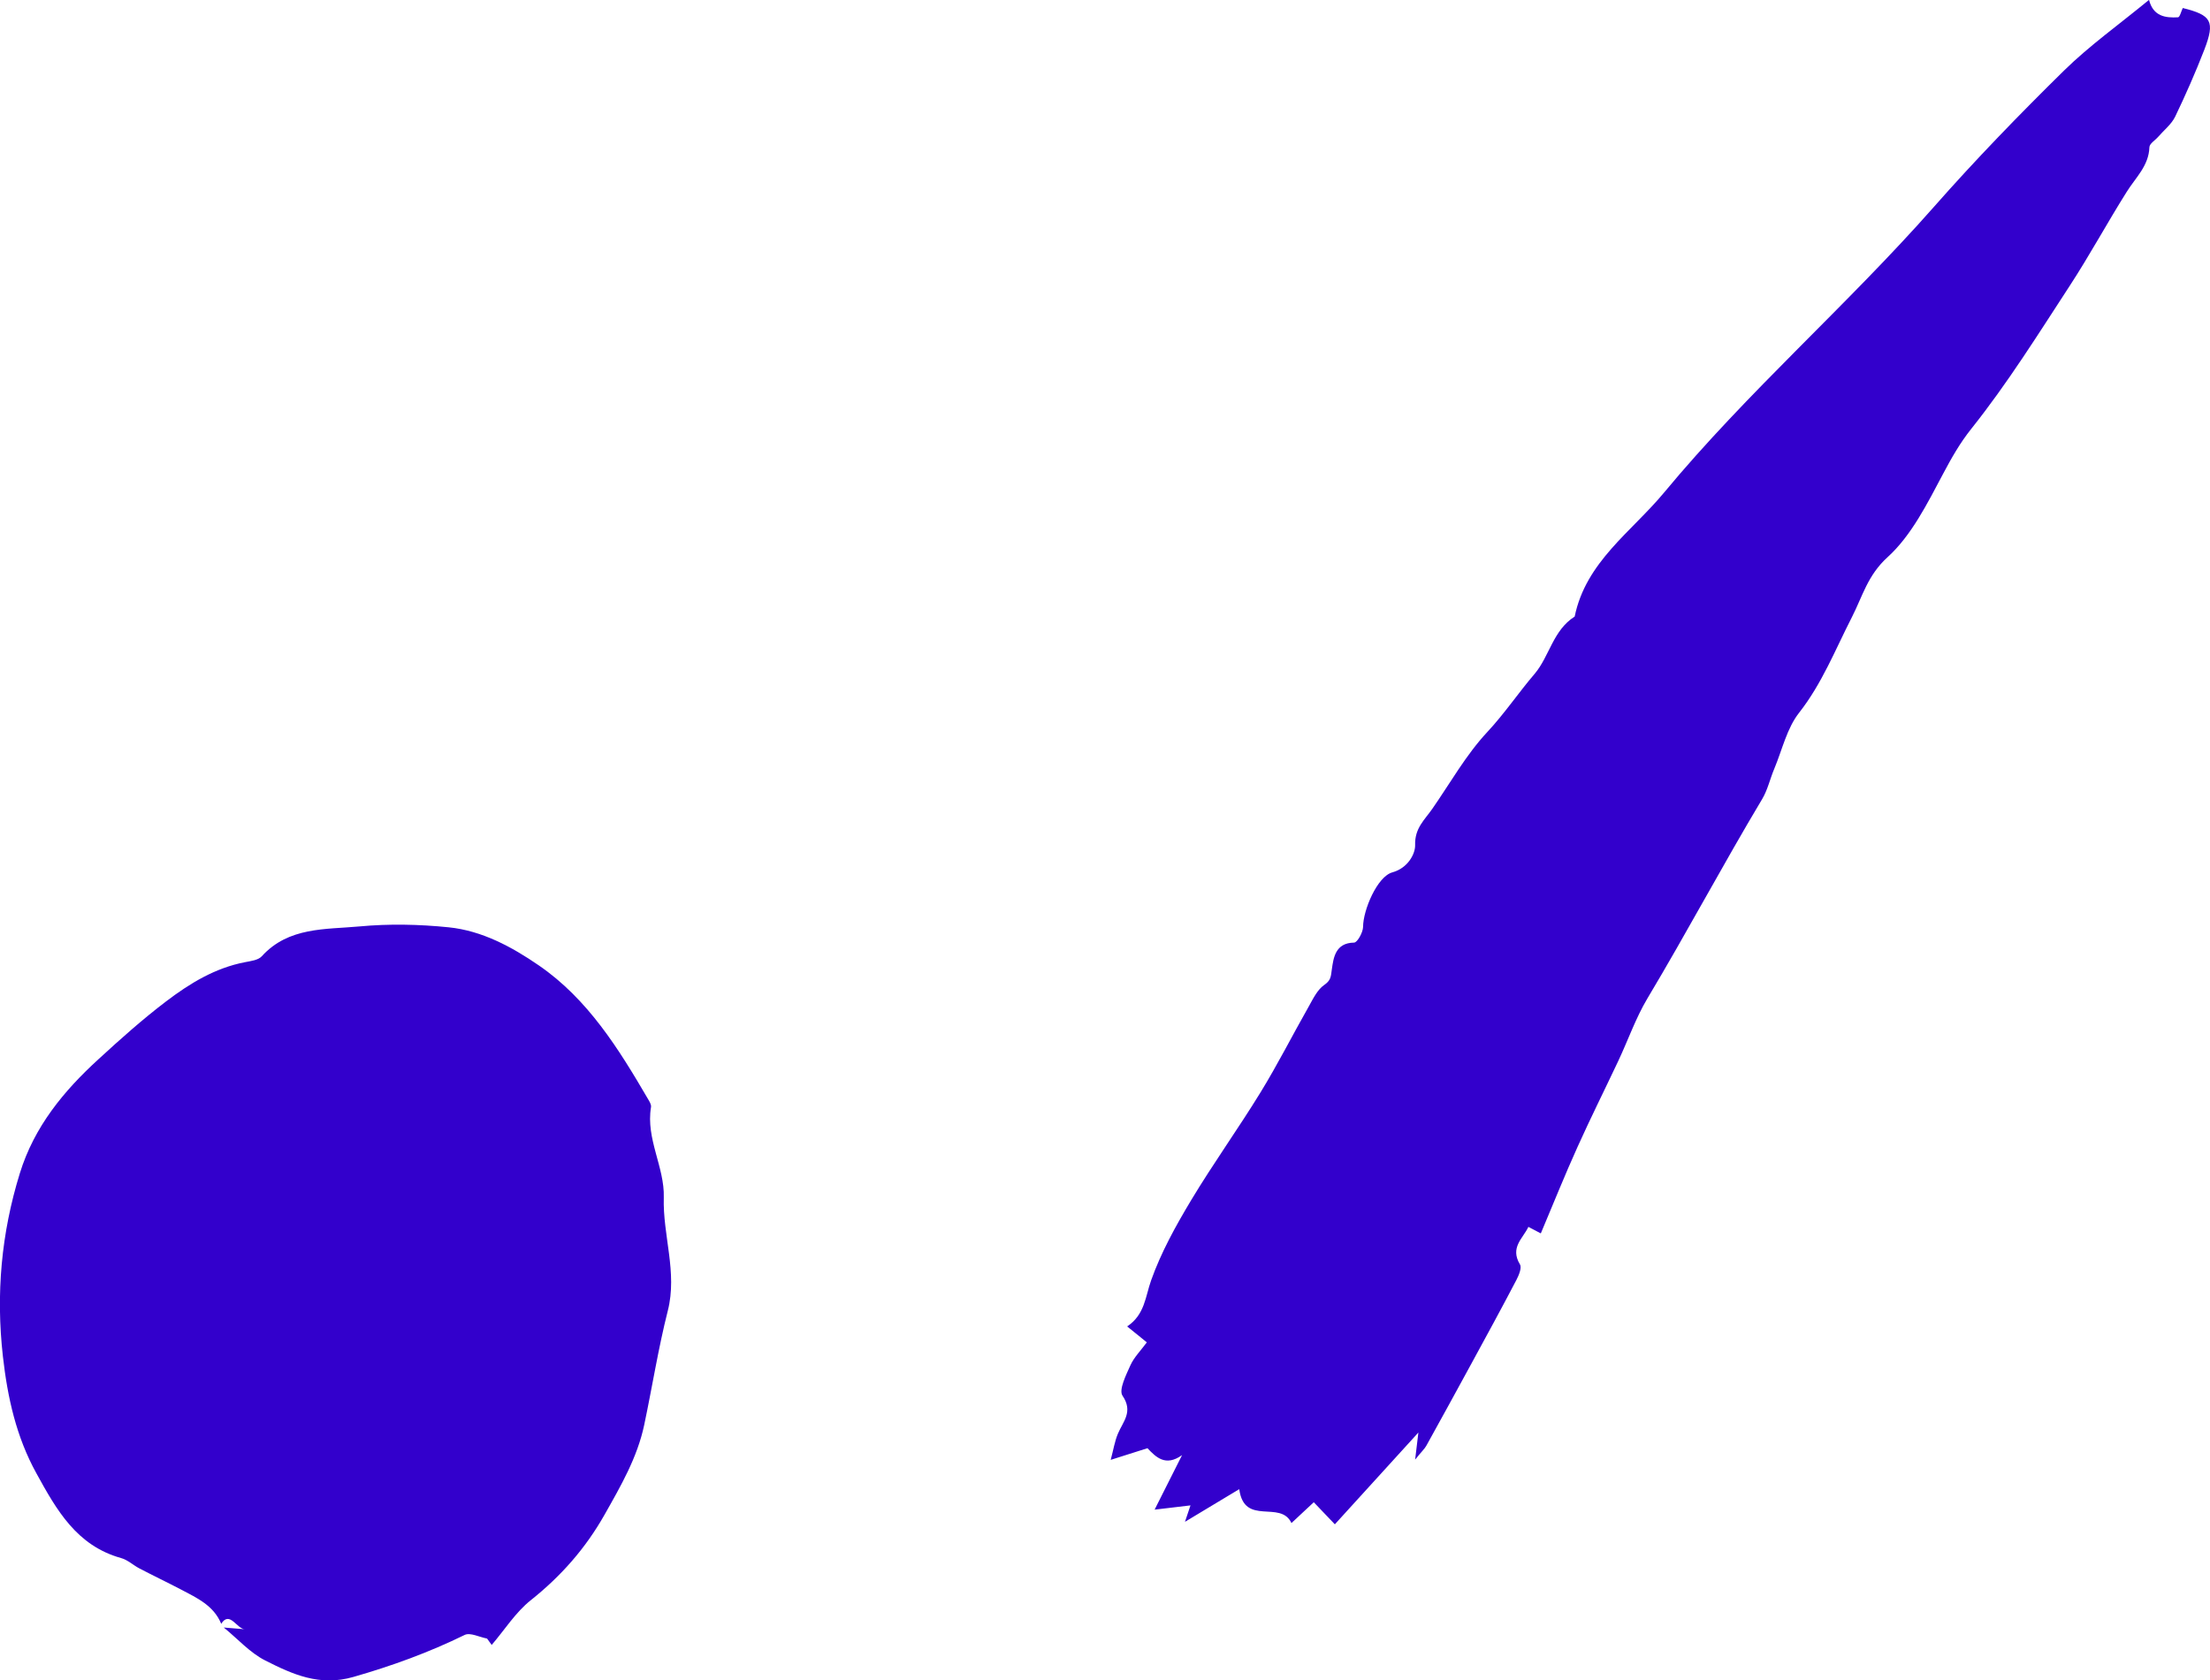 <?xml version="1.0" encoding="UTF-8"?>
<svg id="Capa_2" xmlns="http://www.w3.org/2000/svg" viewBox="0 0 176.19 134.01">
  <defs>
    <style>
      .cls-1 {
        fill: #30c;
      }
    </style>
  </defs>
  <g id="Capa_1-2" data-name="Capa_1">
    <path class="cls-1" d="M98.79,118.76c-1.54.93-2.87,1.72-4.32,2.6.15-.43.27-.82.44-1.31-.81.1-1.59.19-2.86.34.8-1.6,1.42-2.81,2.19-4.35-1.33.95-2.09.15-2.76-.55-.96.3-1.79.57-2.93.93.22-.82.32-1.49.58-2.1.41-.97,1.23-1.74.36-3.02-.31-.46.28-1.64.63-2.42.29-.64.82-1.17,1.31-1.83-.48-.39-.94-.77-1.57-1.27,1.41-.94,1.45-2.37,1.91-3.67.79-2.23,1.97-4.36,3.2-6.41,1.75-2.91,3.74-5.68,5.52-8.58,1.37-2.23,2.55-4.57,3.84-6.84.35-.62.69-1.35,1.24-1.73.54-.38.53-.66.61-1.25.13-.9.27-2.11,1.77-2.13.26,0,.71-.81.72-1.25,0-1.34,1.13-4.02,2.33-4.35,1.27-.35,1.84-1.51,1.82-2.18-.04-1.35.76-2.01,1.37-2.89,1.44-2.07,2.69-4.31,4.39-6.13,1.37-1.47,2.49-3.14,3.78-4.65,1.16-1.37,1.46-3.47,3.18-4.55.89-4.36,4.53-6.76,7.12-9.88,6.67-8.05,14.59-14.93,21.5-22.77,3.31-3.76,6.81-7.37,10.39-10.89,2.03-1.99,4.37-3.66,6.78-5.64.33,1.31,1.3,1.45,2.31,1.39.14,0,.25-.47.38-.74,2.29.57,2.59,1.05,1.72,3.32-.7,1.81-1.49,3.6-2.33,5.35-.3.61-.89,1.07-1.35,1.6-.24.28-.69.54-.7.83-.05,1.49-1.1,2.42-1.81,3.56-1.56,2.48-2.96,5.07-4.56,7.52-2.51,3.85-4.95,7.76-7.81,11.35-.94,1.18-1.59,2.34-2.27,3.62-1.25,2.35-2.51,4.9-4.42,6.64-1.6,1.45-2,3.13-2.86,4.81-1.31,2.56-2.37,5.27-4.19,7.59-.98,1.24-1.35,2.95-1.98,4.46-.34.8-.53,1.69-.97,2.43-3.14,5.25-6.01,10.65-9.15,15.9-.93,1.56-1.54,3.32-2.32,4.98-1.08,2.29-2.21,4.55-3.25,6.86-1.01,2.23-1.92,4.51-2.93,6.9-.33-.18-.58-.31-.99-.52-.43.92-1.49,1.64-.67,3,.16.27-.1.88-.3,1.26-1.18,2.26-2.4,4.49-3.62,6.73-1.17,2.15-2.35,4.3-3.54,6.45-.14.26-.37.46-.9,1.12.13-1.05.19-1.57.26-2.16-2.25,2.48-4.4,4.84-6.66,7.32-.66-.7-1.13-1.19-1.68-1.76-.59.55-1.09,1.02-1.78,1.66-.87-1.87-3.75.28-4.16-2.69Z"/>
    <path class="cls-1" d="M17.64,129.5c-.6-1.46-1.92-2.06-3.19-2.73-1.11-.58-2.24-1.12-3.35-1.7-.49-.26-.93-.68-1.45-.82-3.54-.99-5.14-3.83-6.75-6.76-1.61-2.92-2.3-6.05-2.67-9.33-.56-4.97-.13-9.8,1.35-14.59,1.15-3.72,3.49-6.56,6.27-9.1,1.74-1.6,3.51-3.18,5.39-4.61,1.88-1.43,3.9-2.67,6.3-3.13.46-.09,1.05-.16,1.33-.47,2.13-2.35,5.08-2.13,7.79-2.38,2.35-.22,4.76-.17,7.11.07,2.66.27,5.04,1.56,7.19,3.04,3.9,2.68,6.36,6.64,8.7,10.65.12.2.28.46.24.66-.42,2.52,1.09,4.78,1.02,7.19-.09,3.03,1.1,5.97.32,9.04-.76,3-1.24,6.07-1.88,9.1-.55,2.6-1.86,4.86-3.16,7.16-1.52,2.69-3.47,4.9-5.88,6.82-1.22.97-2.09,2.37-3.12,3.57-.12-.17-.24-.34-.37-.51-.6-.11-1.34-.5-1.78-.29-2.86,1.4-5.8,2.47-8.87,3.35-2.7.78-4.86-.21-7.03-1.31-1.23-.62-2.21-1.74-3.31-2.63.57.05,1.14.09,1.71.14-.67,0-1.23-1.52-1.92-.43Z"/>
  </g>
</svg>